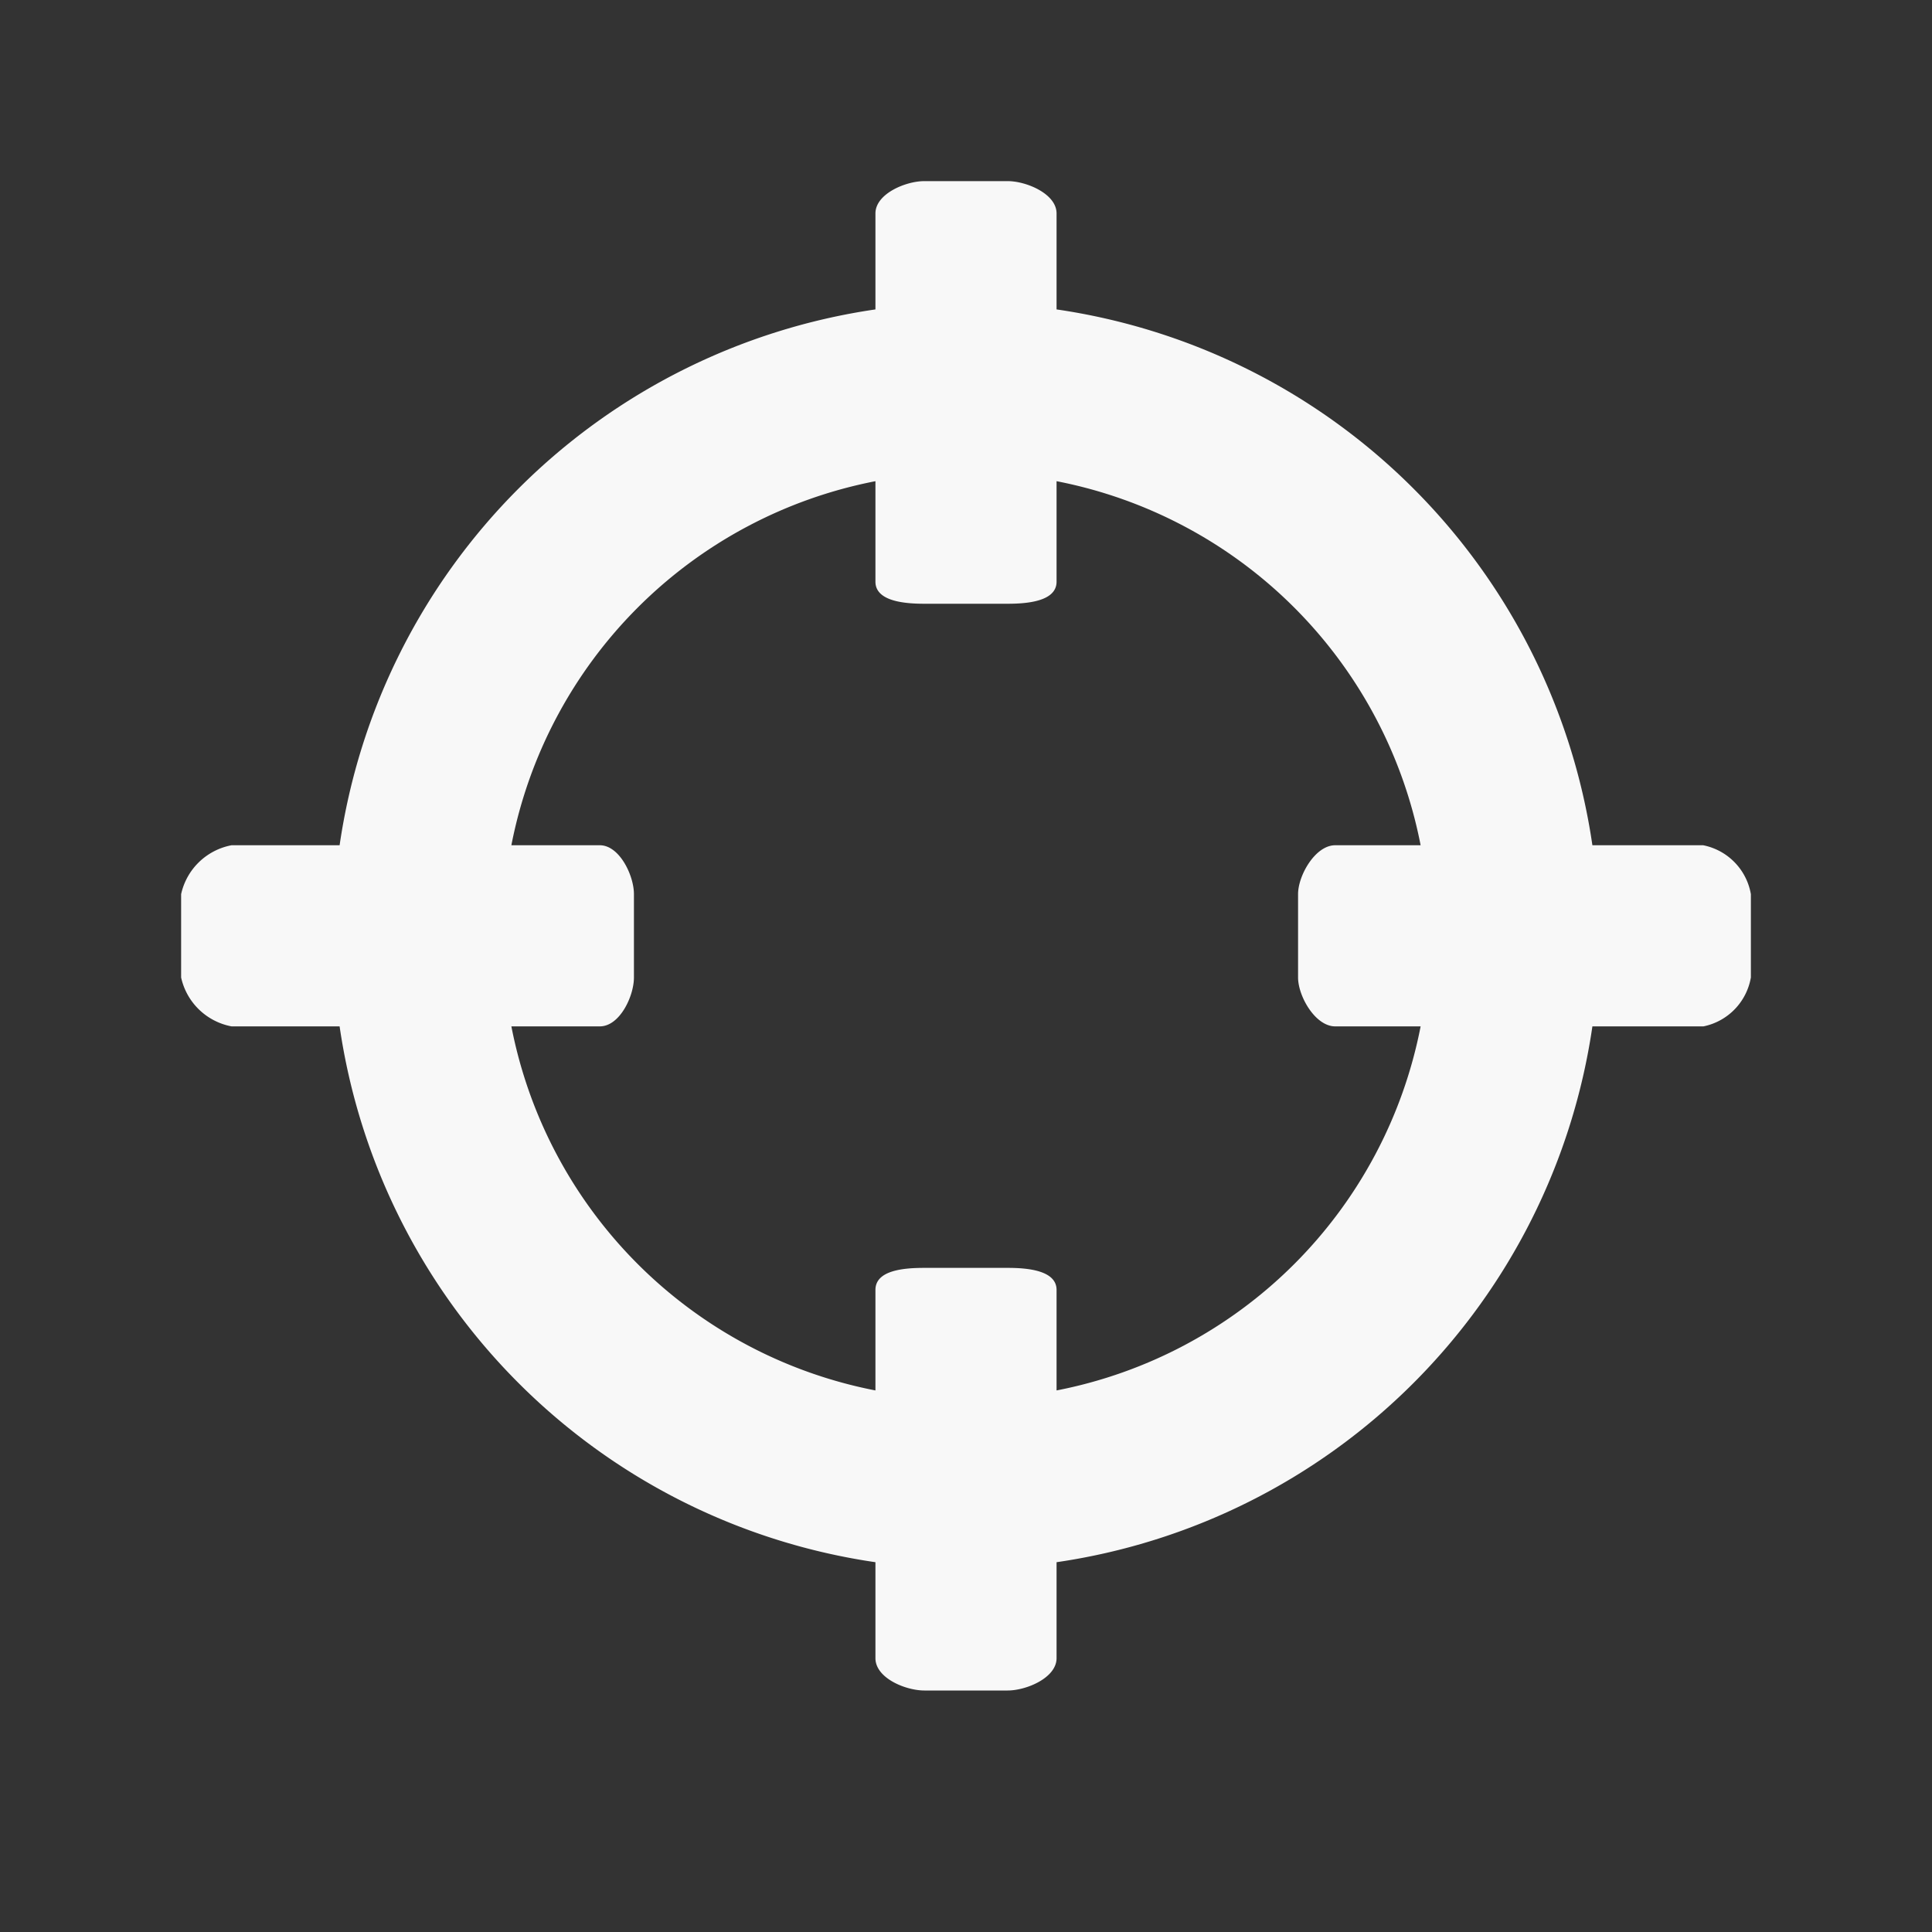 <svg id="Layer_1" data-name="Layer 1" xmlns="http://www.w3.org/2000/svg" viewBox="0 0 64 64"><rect x="0" y="0" width="64" height="64" fill="#333333" stroke="none"/><defs><style>.cls-1{fill:#f8f8f8;}</style></defs><title>geo_white</title><path class="cls-1" d="M56.42,28H52.75A21,21,0,0,0,35,10.25V7.07C35,6.42,34,6,33.38,6H30.62C30,6,29,6.42,29,7.07v3.18A21,21,0,0,0,11.25,28H7.67A2.11,2.11,0,0,0,6,29.62v2.76A2.11,2.11,0,0,0,7.67,34h3.58A21,21,0,0,0,29,51.75v3.18c0,.66,1,1.07,1.62,1.07h2.76C34,56,35,55.58,35,54.93V51.75A21,21,0,0,0,52.75,34h3.68A2,2,0,0,0,58,32.38V29.62A2,2,0,0,0,56.42,28ZM35,46.06V42.73c0-.66-1-.73-1.62-.73H30.62c-.66,0-1.62.07-1.62.73v3.33A15.25,15.25,0,0,1,16.94,34h2.93c.66,0,1.13-1,1.13-1.62V29.62C21,29,20.52,28,19.87,28H16.94A15.25,15.25,0,0,1,29,15.94v3.33c0,.66,1,.73,1.62.73h2.76C34,20,35,19.93,35,19.27V15.94A15.25,15.25,0,0,1,47.06,28H44.23C43.57,28,43,29,43,29.62v2.76C43,33,43.57,34,44.23,34h2.83A15.25,15.25,0,0,1,35,46.06Z"/></svg>